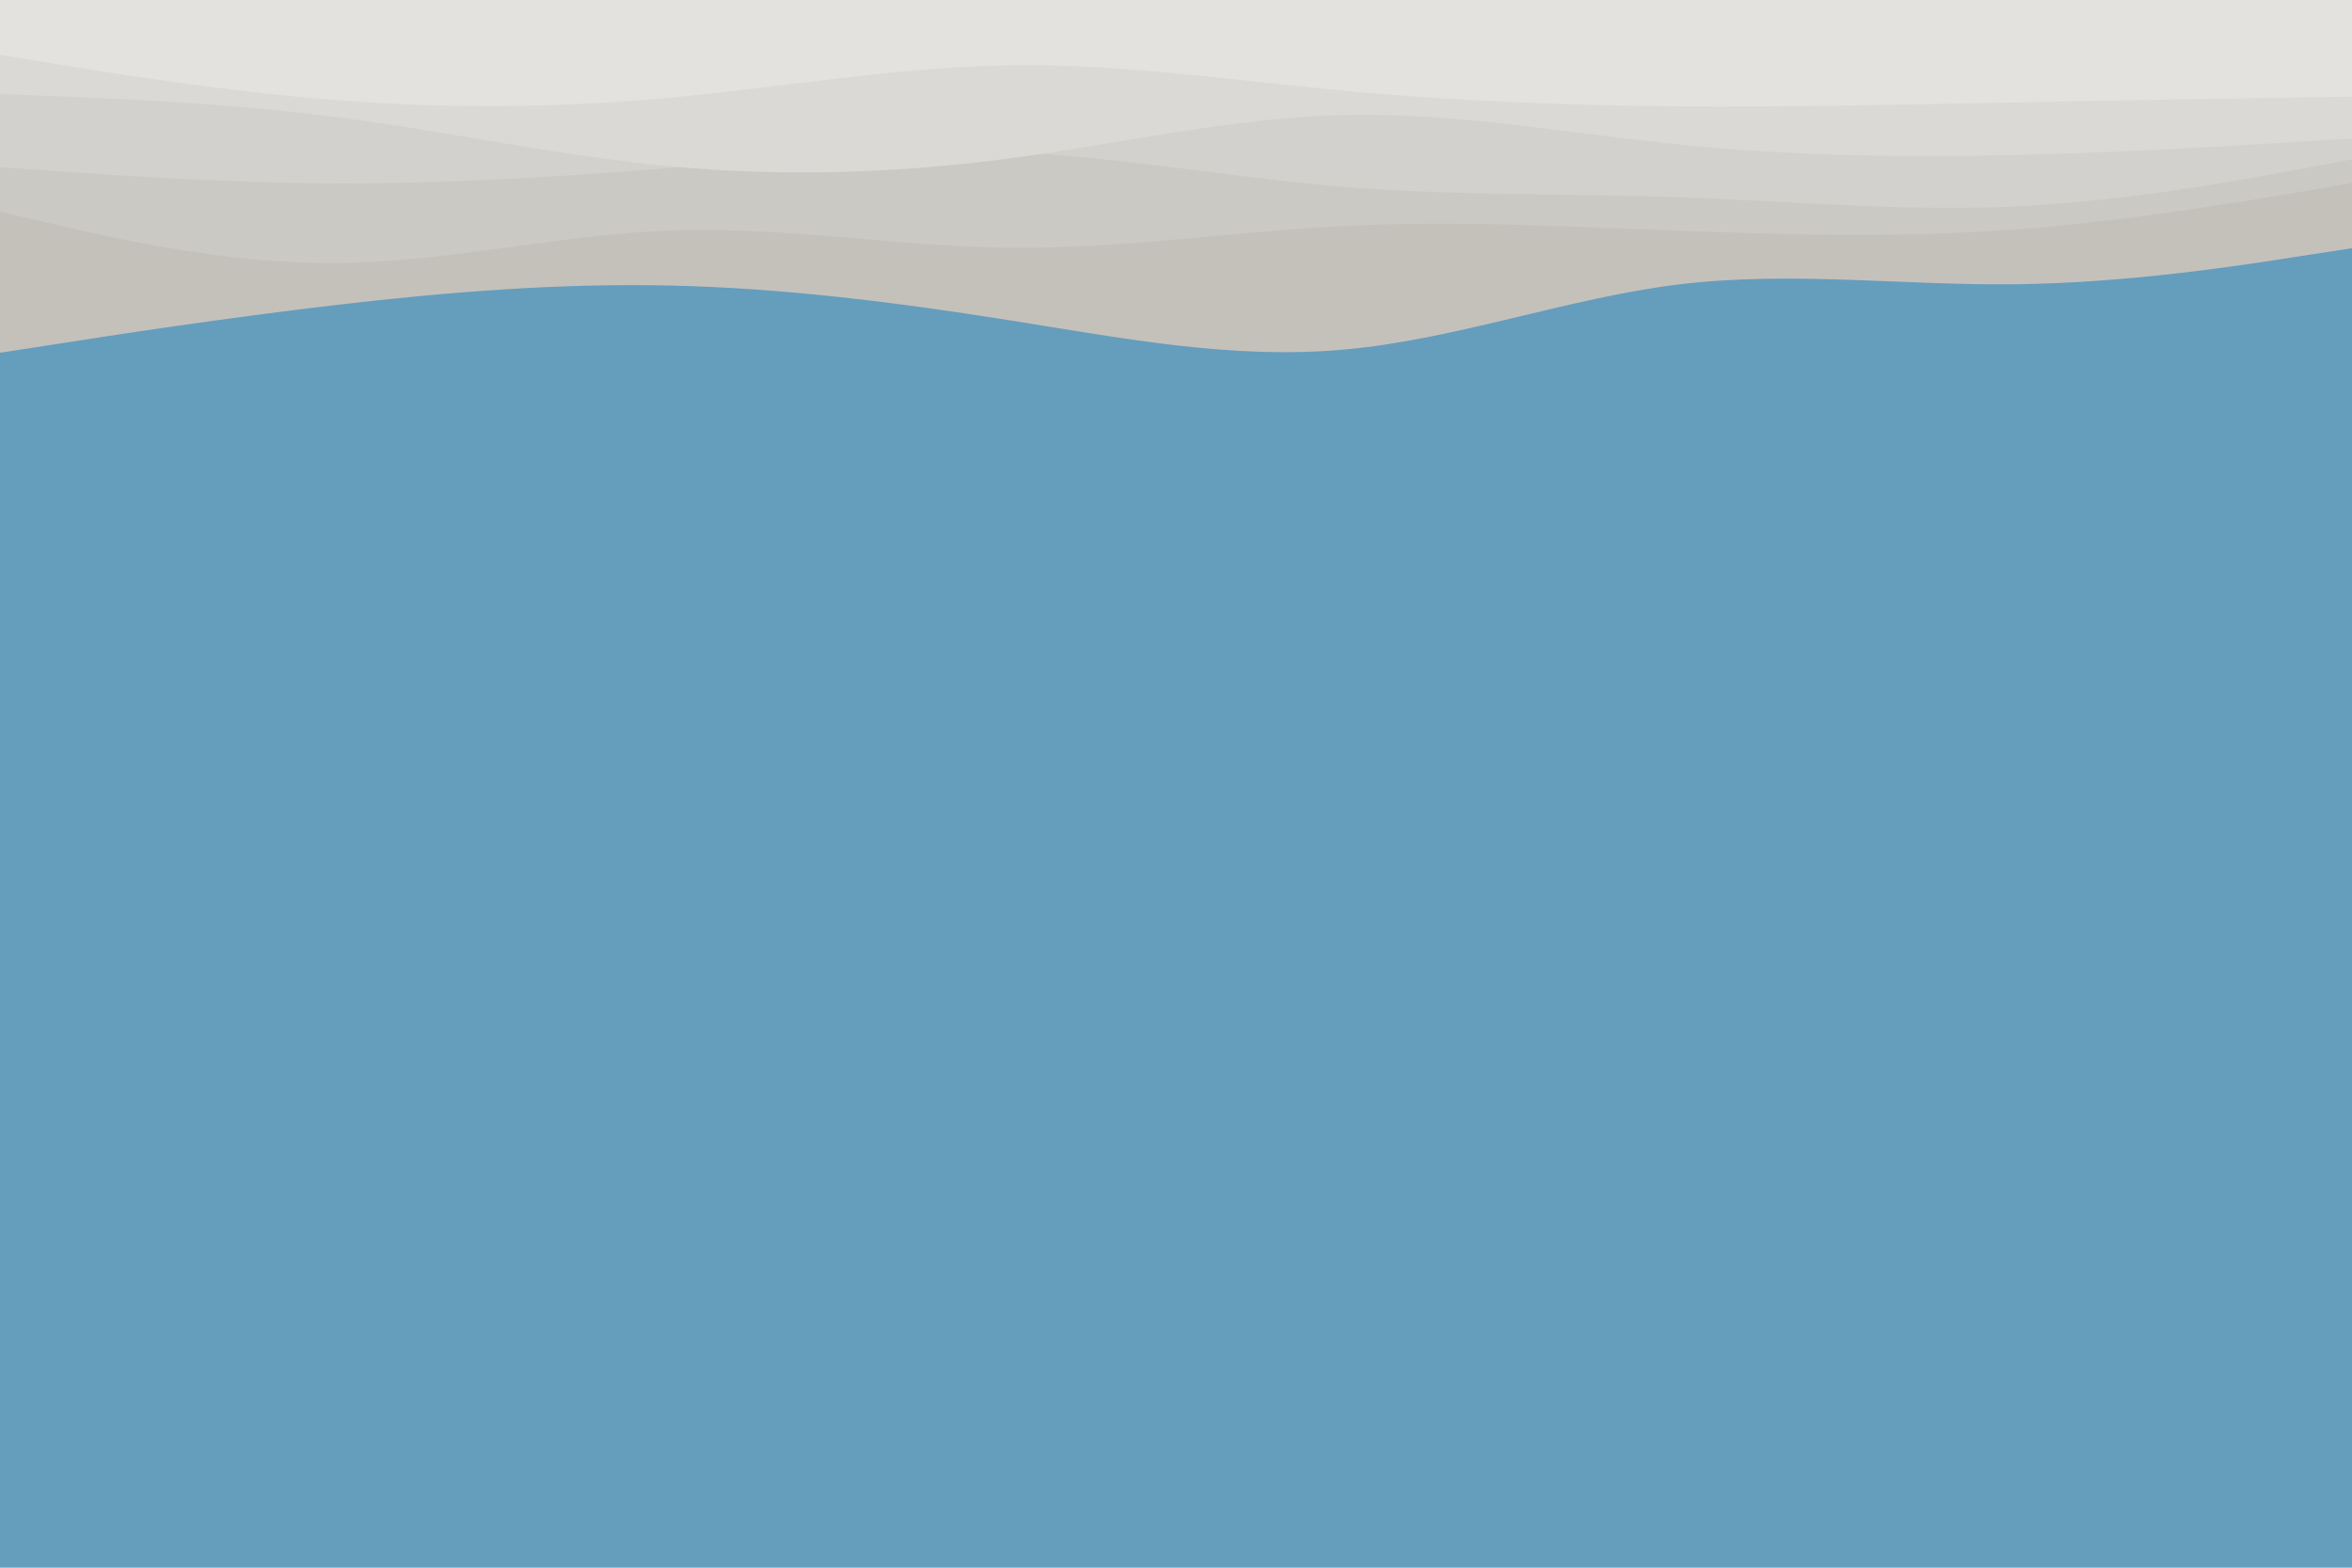 <svg id="visual" viewBox="0 0 900 600" width="900" height="600" xmlns="http://www.w3.org/2000/svg" xmlns:xlink="http://www.w3.org/1999/xlink" version="1.1"><rect x="0" y="0" width="900" height="600" fill="#659dbd"></rect><path d="M0 135L21.5 131.7C43 128.3 86 121.7 128.8 116.7C171.7 111.7 214.3 108.3 257.2 109.3C300 110.3 343 115.7 385.8 122.5C428.7 129.3 471.3 137.7 514.2 133.8C557 130 600 114 642.8 108.8C685.7 103.7 728.3 109.3 771.2 108.8C814 108.3 857 101.7 878.5 98.3L900 95L900 0L878.5 0C857 0 814 0 771.2 0C728.3 0 685.7 0 642.8 0C600 0 557 0 514.2 0C471.3 0 428.7 0 385.8 0C343 0 300 0 257.2 0C214.3 0 171.7 0 128.8 0C86 0 43 0 21.5 0L0 0Z" fill="#c4c1bb"></path><path d="M0 81L21.5 86C43 91 86 101 128.8 100.7C171.7 100.3 214.3 89.7 257.2 88.2C300 86.7 343 94.3 385.8 94.8C428.7 95.3 471.3 88.7 514.2 86.5C557 84.3 600 86.7 642.8 88.3C685.7 90 728.3 91 771.2 87.8C814 84.7 857 77.3 878.5 73.7L900 70L900 0L878.5 0C857 0 814 0 771.2 0C728.3 0 685.7 0 642.8 0C600 0 557 0 514.2 0C471.3 0 428.7 0 385.8 0C343 0 300 0 257.2 0C214.3 0 171.7 0 128.8 0C86 0 43 0 21.5 0L0 0Z" fill="#cbc9c4"></path><path d="M0 64L21.5 65.5C43 67 86 70 128.8 70.2C171.7 70.3 214.3 67.7 257.2 64.2C300 60.7 343 56.3 385.8 58.2C428.7 60 471.3 68 514.2 71.5C557 75 600 74 642.8 75.5C685.7 77 728.3 81 771.2 79C814 77 857 69 878.5 65L900 61L900 0L878.5 0C857 0 814 0 771.2 0C728.3 0 685.7 0 642.8 0C600 0 557 0 514.2 0C471.3 0 428.7 0 385.8 0C343 0 300 0 257.2 0C214.3 0 171.7 0 128.8 0C86 0 43 0 21.5 0L0 0Z" fill="#d3d1cd"></path><path d="M0 36L21.5 36.8C43 37.7 86 39.3 128.8 44.8C171.7 50.3 214.3 59.7 257.2 63.7C300 67.7 343 66.3 385.8 60.7C428.7 55 471.3 45 514.2 44C557 43 600 51 642.8 55.3C685.7 59.7 728.3 60.3 771.2 59.3C814 58.3 857 55.7 878.5 54.3L900 53L900 0L878.5 0C857 0 814 0 771.2 0C728.3 0 685.7 0 642.8 0C600 0 557 0 514.2 0C471.3 0 428.7 0 385.8 0C343 0 300 0 257.2 0C214.3 0 171.7 0 128.8 0C86 0 43 0 21.5 0L0 0Z" fill="#dbd9d6"></path><path d="M0 21L21.5 24.5C43 28 86 35 128.8 38.3C171.7 41.7 214.3 41.3 257.2 37.3C300 33.3 343 25.7 385.8 25C428.7 24.3 471.3 30.7 514.2 34.7C557 38.7 600 40.3 642.8 40.7C685.7 41 728.3 40 771.2 39.2C814 38.3 857 37.7 878.5 37.3L900 37L900 0L878.5 0C857 0 814 0 771.2 0C728.3 0 685.7 0 642.8 0C600 0 557 0 514.2 0C471.3 0 428.7 0 385.8 0C343 0 300 0 257.2 0C214.3 0 171.7 0 128.8 0C86 0 43 0 21.5 0L0 0Z" fill="#e3e2df"></path></svg>
